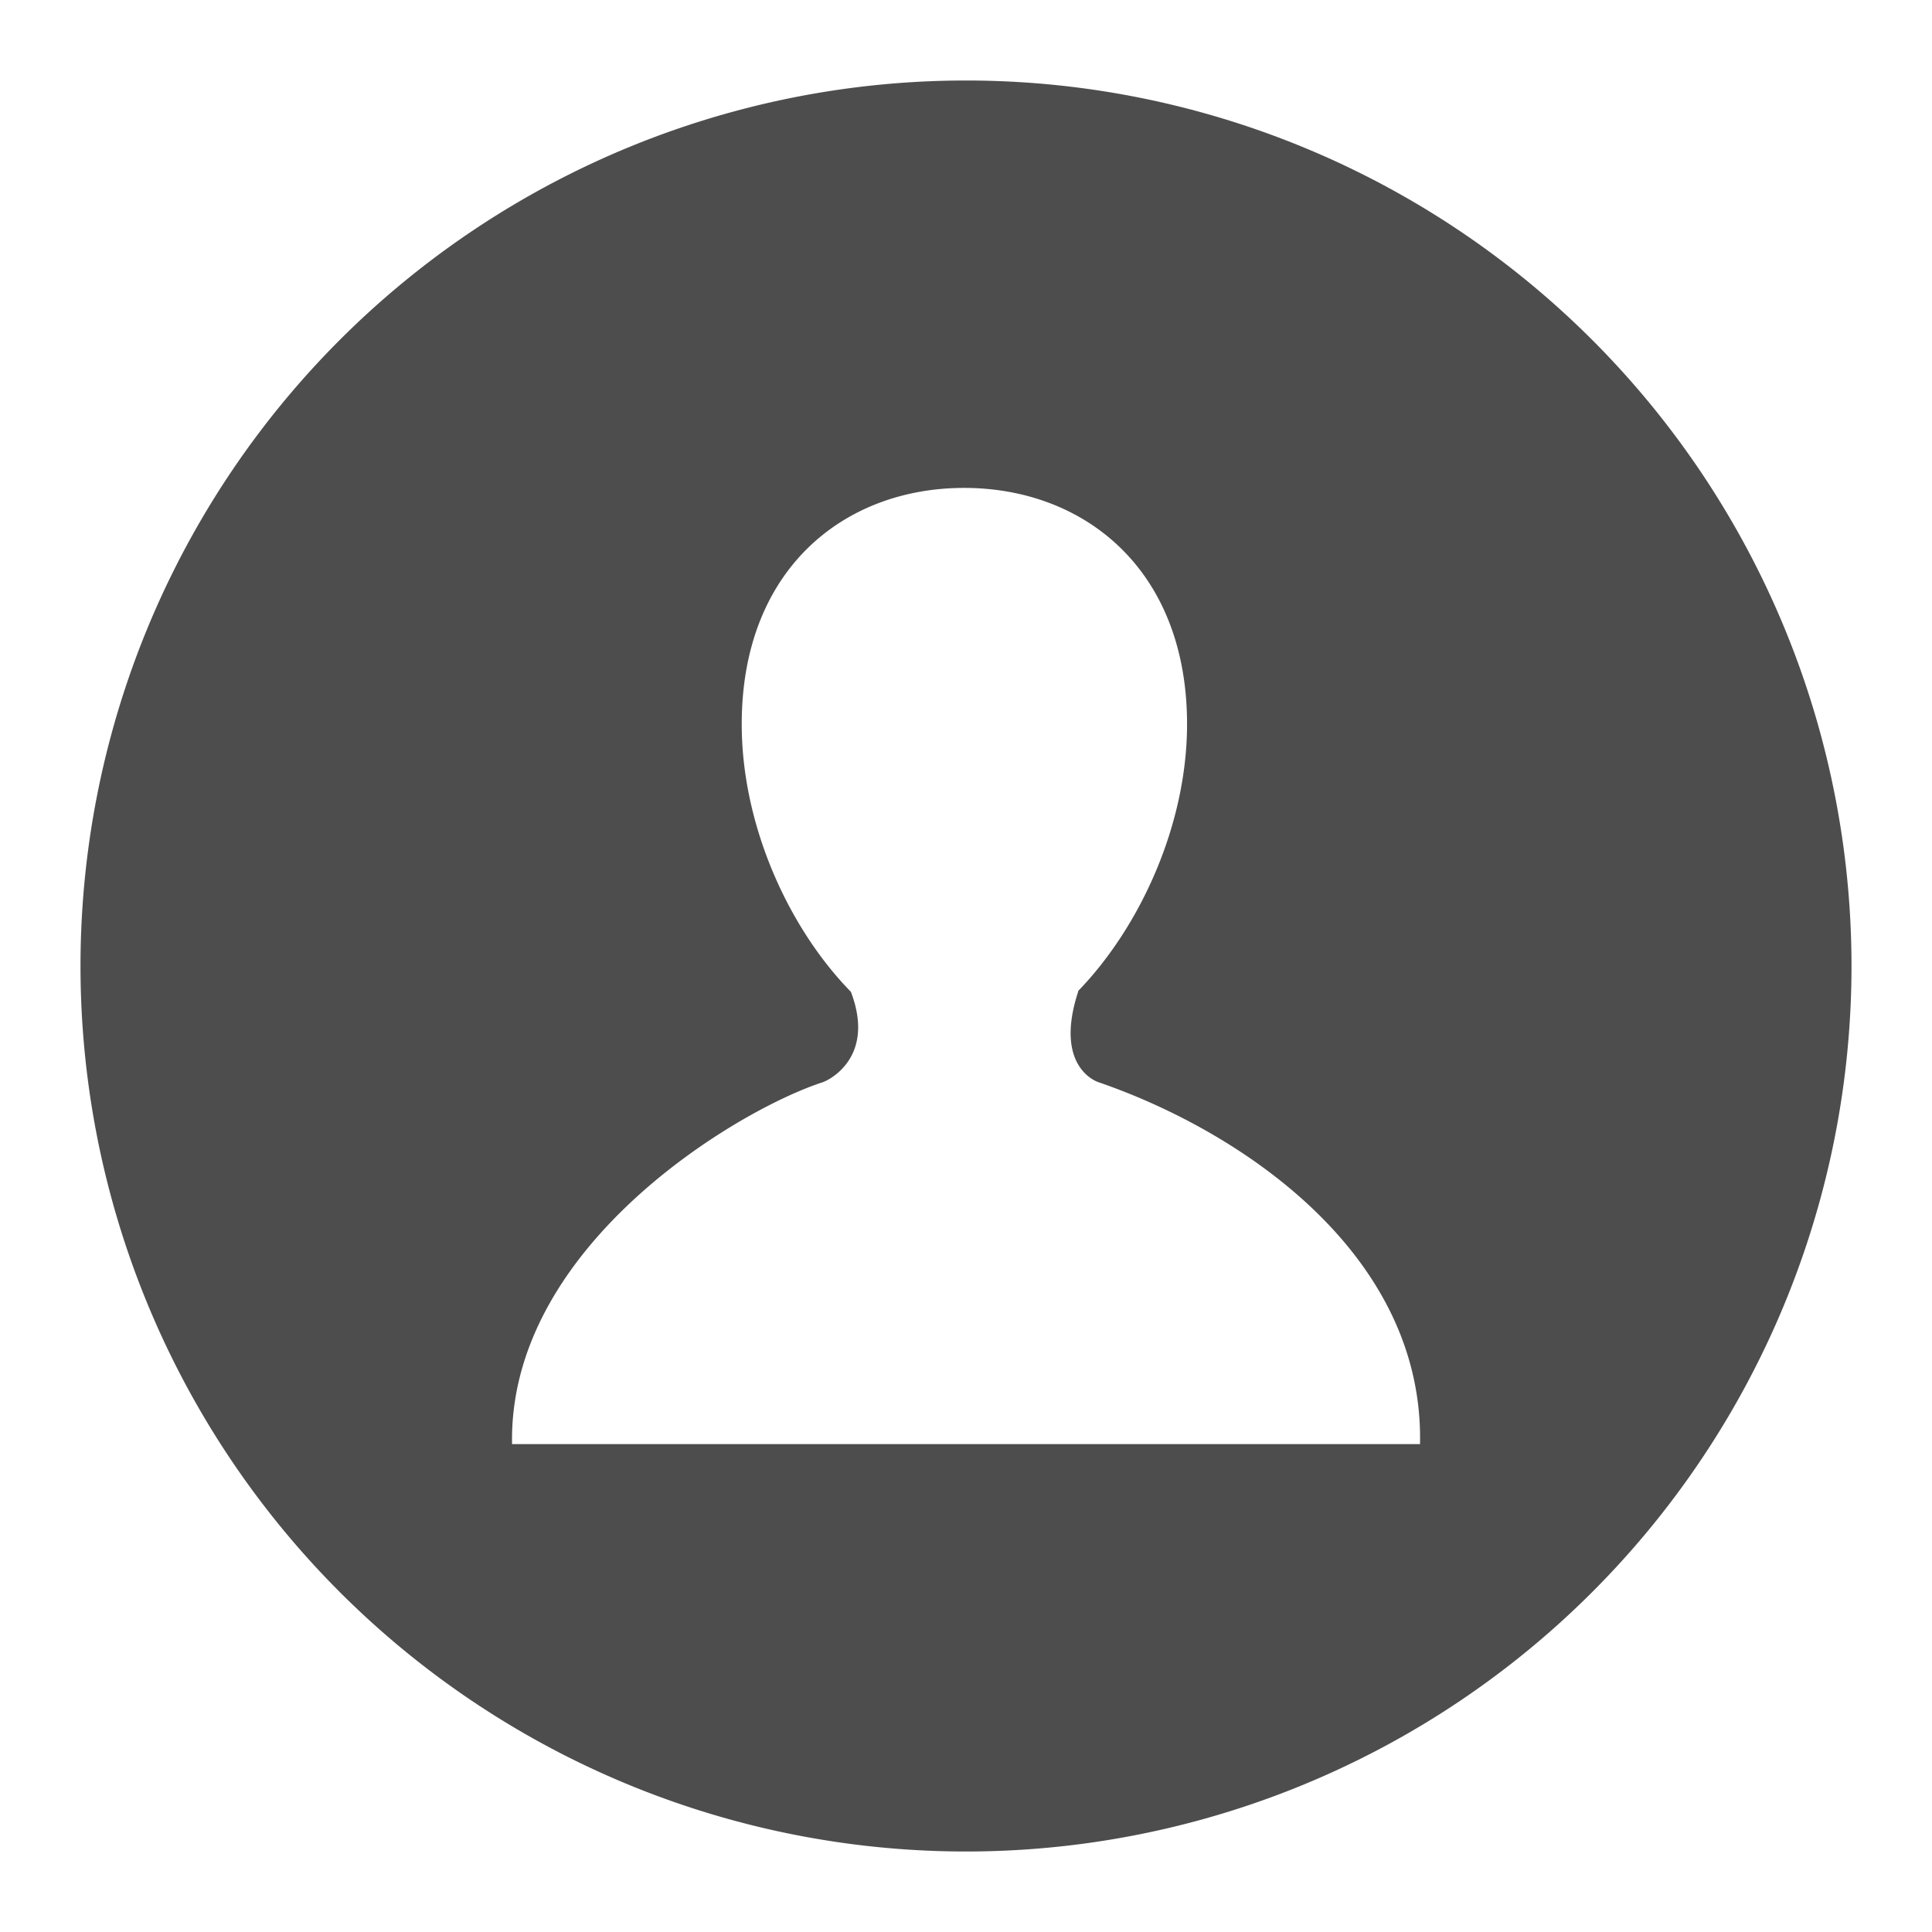 <?xml version="1.0" encoding="UTF-8" standalone="no"?>
<svg
   xmlns:dc="http://purl.org/dc/elements/1.1/"
   xmlns:cc="http://creativecommons.org/ns#"
   xmlns:rdf="http://www.w3.org/1999/02/22-rdf-syntax-ns#"
   xmlns:svg="http://www.w3.org/2000/svg"
   xmlns="http://www.w3.org/2000/svg"
   xmlns:sodipodi="http://sodipodi.sourceforge.net/DTD/sodipodi-0.dtd"
   xmlns:inkscape="http://www.inkscape.org/namespaces/inkscape"
   viewBox="0 0 48 48"
   id="svg2"
   version="1.1"
   inkscape:version="0.91 r13725"
   sodipodi:docname="avatar-default-light.svg">
  <defs
     id="defs8" />
  <sodipodi:namedview
     pagecolor="#ffffff"
     bordercolor="#666666"
     borderopacity="1"
     objecttolerance="10"
     gridtolerance="10"
     guidetolerance="10"
     inkscape:pageopacity="0"
     inkscape:pageshadow="2"
     inkscape:window-width="640"
     inkscape:window-height="480"
     id="namedview6"
     showgrid="false"
     inkscape:zoom="13.729167"
     inkscape:cx="11.034901"
     inkscape:cy="24"
     inkscape:current-layer="svg2" />
  <path
     style="fill:#4d4d4d;fill-opacity:1;enable-background:new"
     d="m 27.294,26.888 c -0.149,-0.049 -1.092,-0.474 -0.503,-2.264 l -0.008,0 c 1.535,-1.581 2.709,-4.126 2.709,-6.631 0,-3.852 -2.561,-5.871 -5.538,-5.871 -2.979,0 -5.526,2.018 -5.526,5.871 0,2.516 1.167,5.07 2.712,6.648 0.602,1.579 -0.475,2.166 -0.7,2.247 -2.099,0.679 -7.809,4.063 -7.718,8.991 l 22.558,0 C 35.379,31.171 30.863,28.114 27.294,26.888 Z m 18.706,-2.888 a 22,22 0 0 1 -22,22 A 22,22 0 0 1 2,24 22,22 0 0 1 24,2 a 22,22 0 0 1 22,22 z"
     id="path4" />
</svg>
